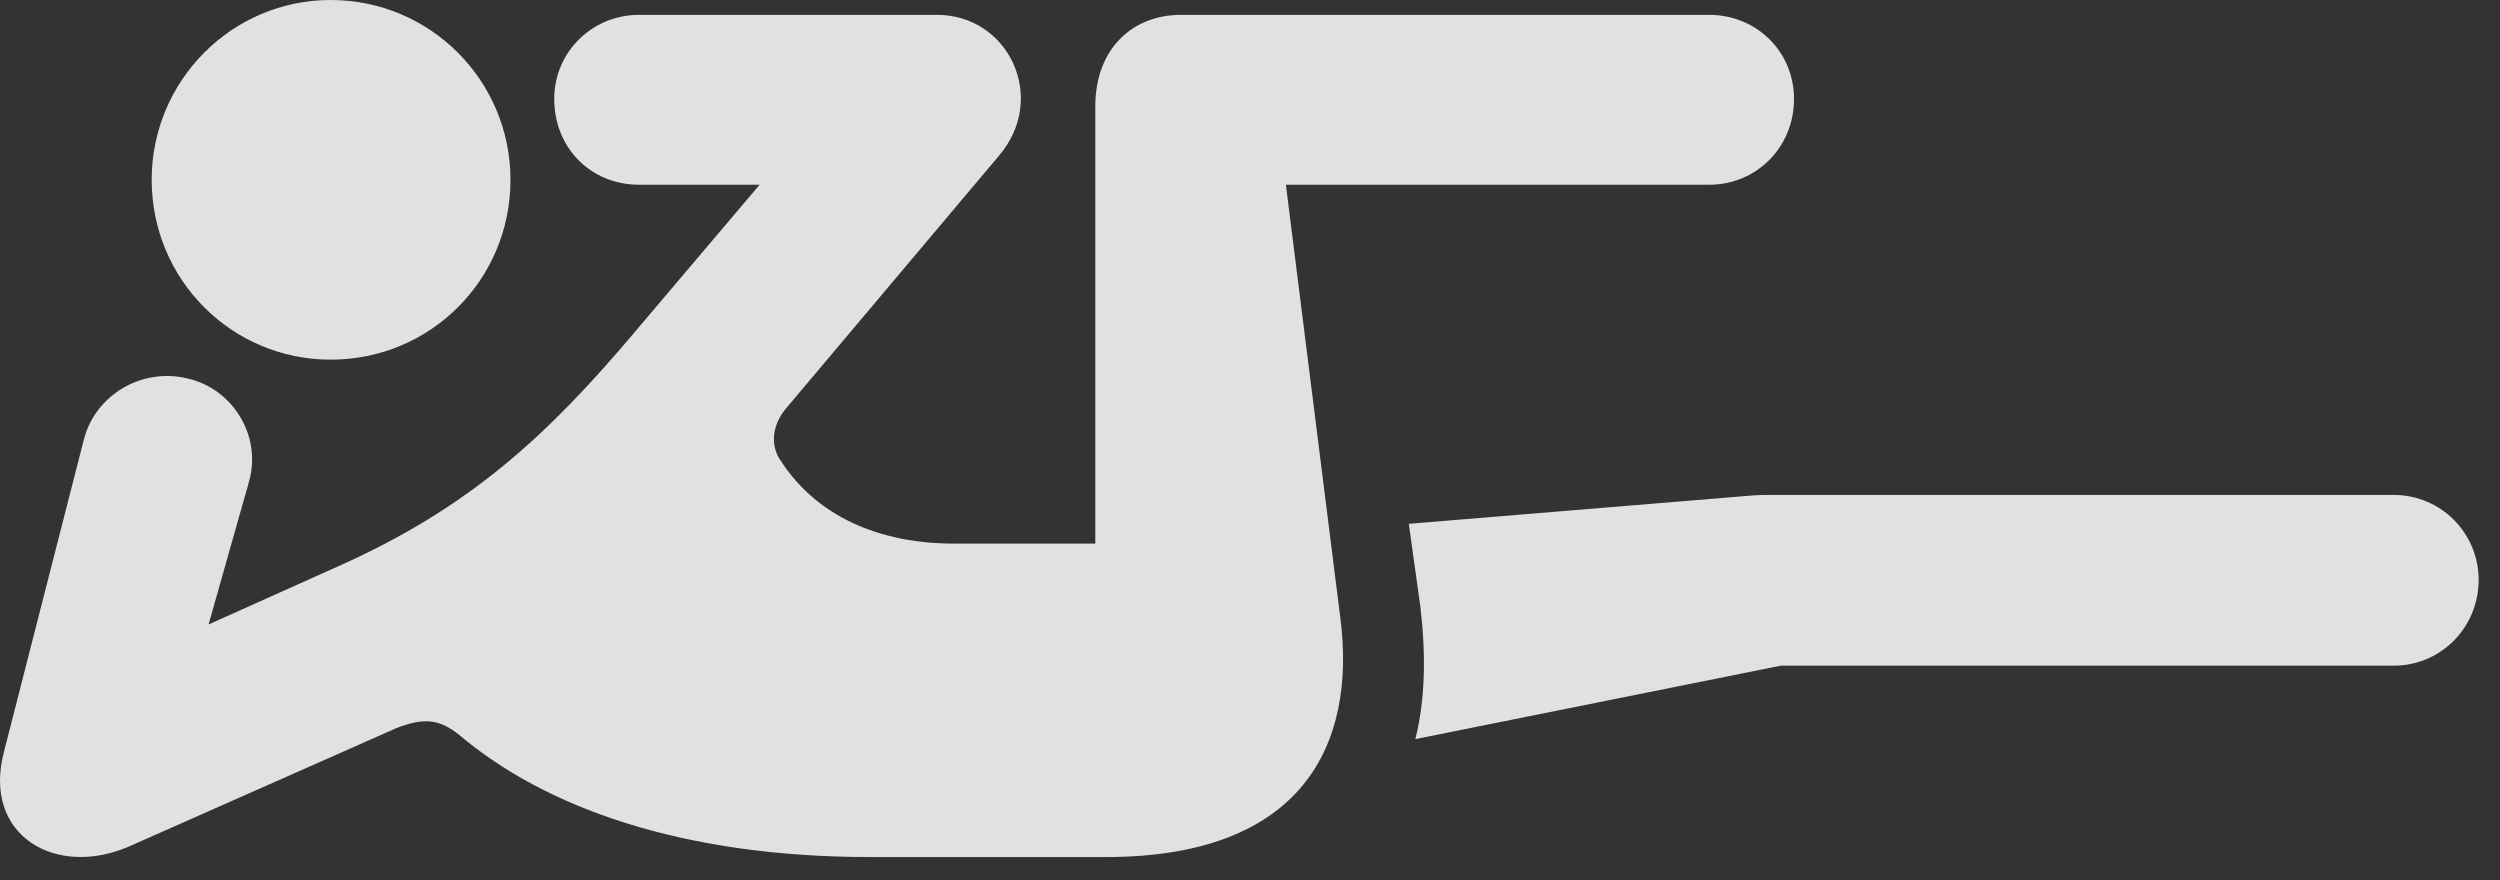 <?xml version="1.0" encoding="UTF-8"?>
<!--Generator: Apple Native CoreSVG 326-->
<!DOCTYPE svg
PUBLIC "-//W3C//DTD SVG 1.1//EN"
       "http://www.w3.org/Graphics/SVG/1.1/DTD/svg11.dtd">
<svg version="1.1" xmlns="http://www.w3.org/2000/svg" xmlns:xlink="http://www.w3.org/1999/xlink" viewBox="0 0 41.436 14.588">
 <rect x="0" y="0" width="41.436" height="14.588" fill="#333333" stroke="none"/>
 <g>
  <rect height="14.588" opacity="0" width="41.436" x="0" y="0"/>
  <path d="M5.481 5.961C7.135 5.961 8.461 4.635 8.461 2.98C8.461 1.34 7.135 0 5.481 0C3.84 0 2.514 1.34 2.514 2.98C2.514 4.635 3.84 5.961 5.481 5.961ZM14.422 14.205L18.332 14.205C21.573 14.205 22.488 12.359 22.215 10.24L21.313 3.062L28.326 3.062C29.119 3.062 29.735 2.434 29.735 1.641C29.735 0.861 29.119 0.246 28.326 0.246L19.576 0.246C18.77 0.246 18.154 0.807 18.154 1.764L18.154 9.01L15.817 9.01C14.572 9.01 13.52 8.559 12.918 7.602C12.781 7.383 12.781 7.055 13.041 6.754L16.555 2.584C17.375 1.627 16.719 0.246 15.53 0.246L10.594 0.246C9.815 0.246 9.186 0.861 9.186 1.641C9.186 2.447 9.787 3.062 10.594 3.062L12.59 3.062L10.539 5.482C9.076 7.219 7.778 8.422 5.59 9.393L3.457 10.35L4.127 7.984C4.346 7.205 3.84 6.439 3.115 6.275C2.35 6.084 1.584 6.549 1.393 7.273L0.067 12.455C-0.303 13.85 0.928 14.56 2.145 14.027L6.561 12.072C7.012 11.895 7.272 11.908 7.613 12.182C9.035 13.385 11.305 14.205 14.422 14.205ZM29.516 11.033L39.674 11.033C40.453 11.033 41.082 10.404 41.082 9.611C41.082 8.832 40.453 8.203 39.674 8.203L29.379 8.203C29.27 8.203 29.133 8.203 28.983 8.217L23.35 8.682L23.541 10.049C23.637 10.855 23.623 11.594 23.459 12.25Z" fill="white" fill-opacity="0.85"/>
 </g>
</svg>
